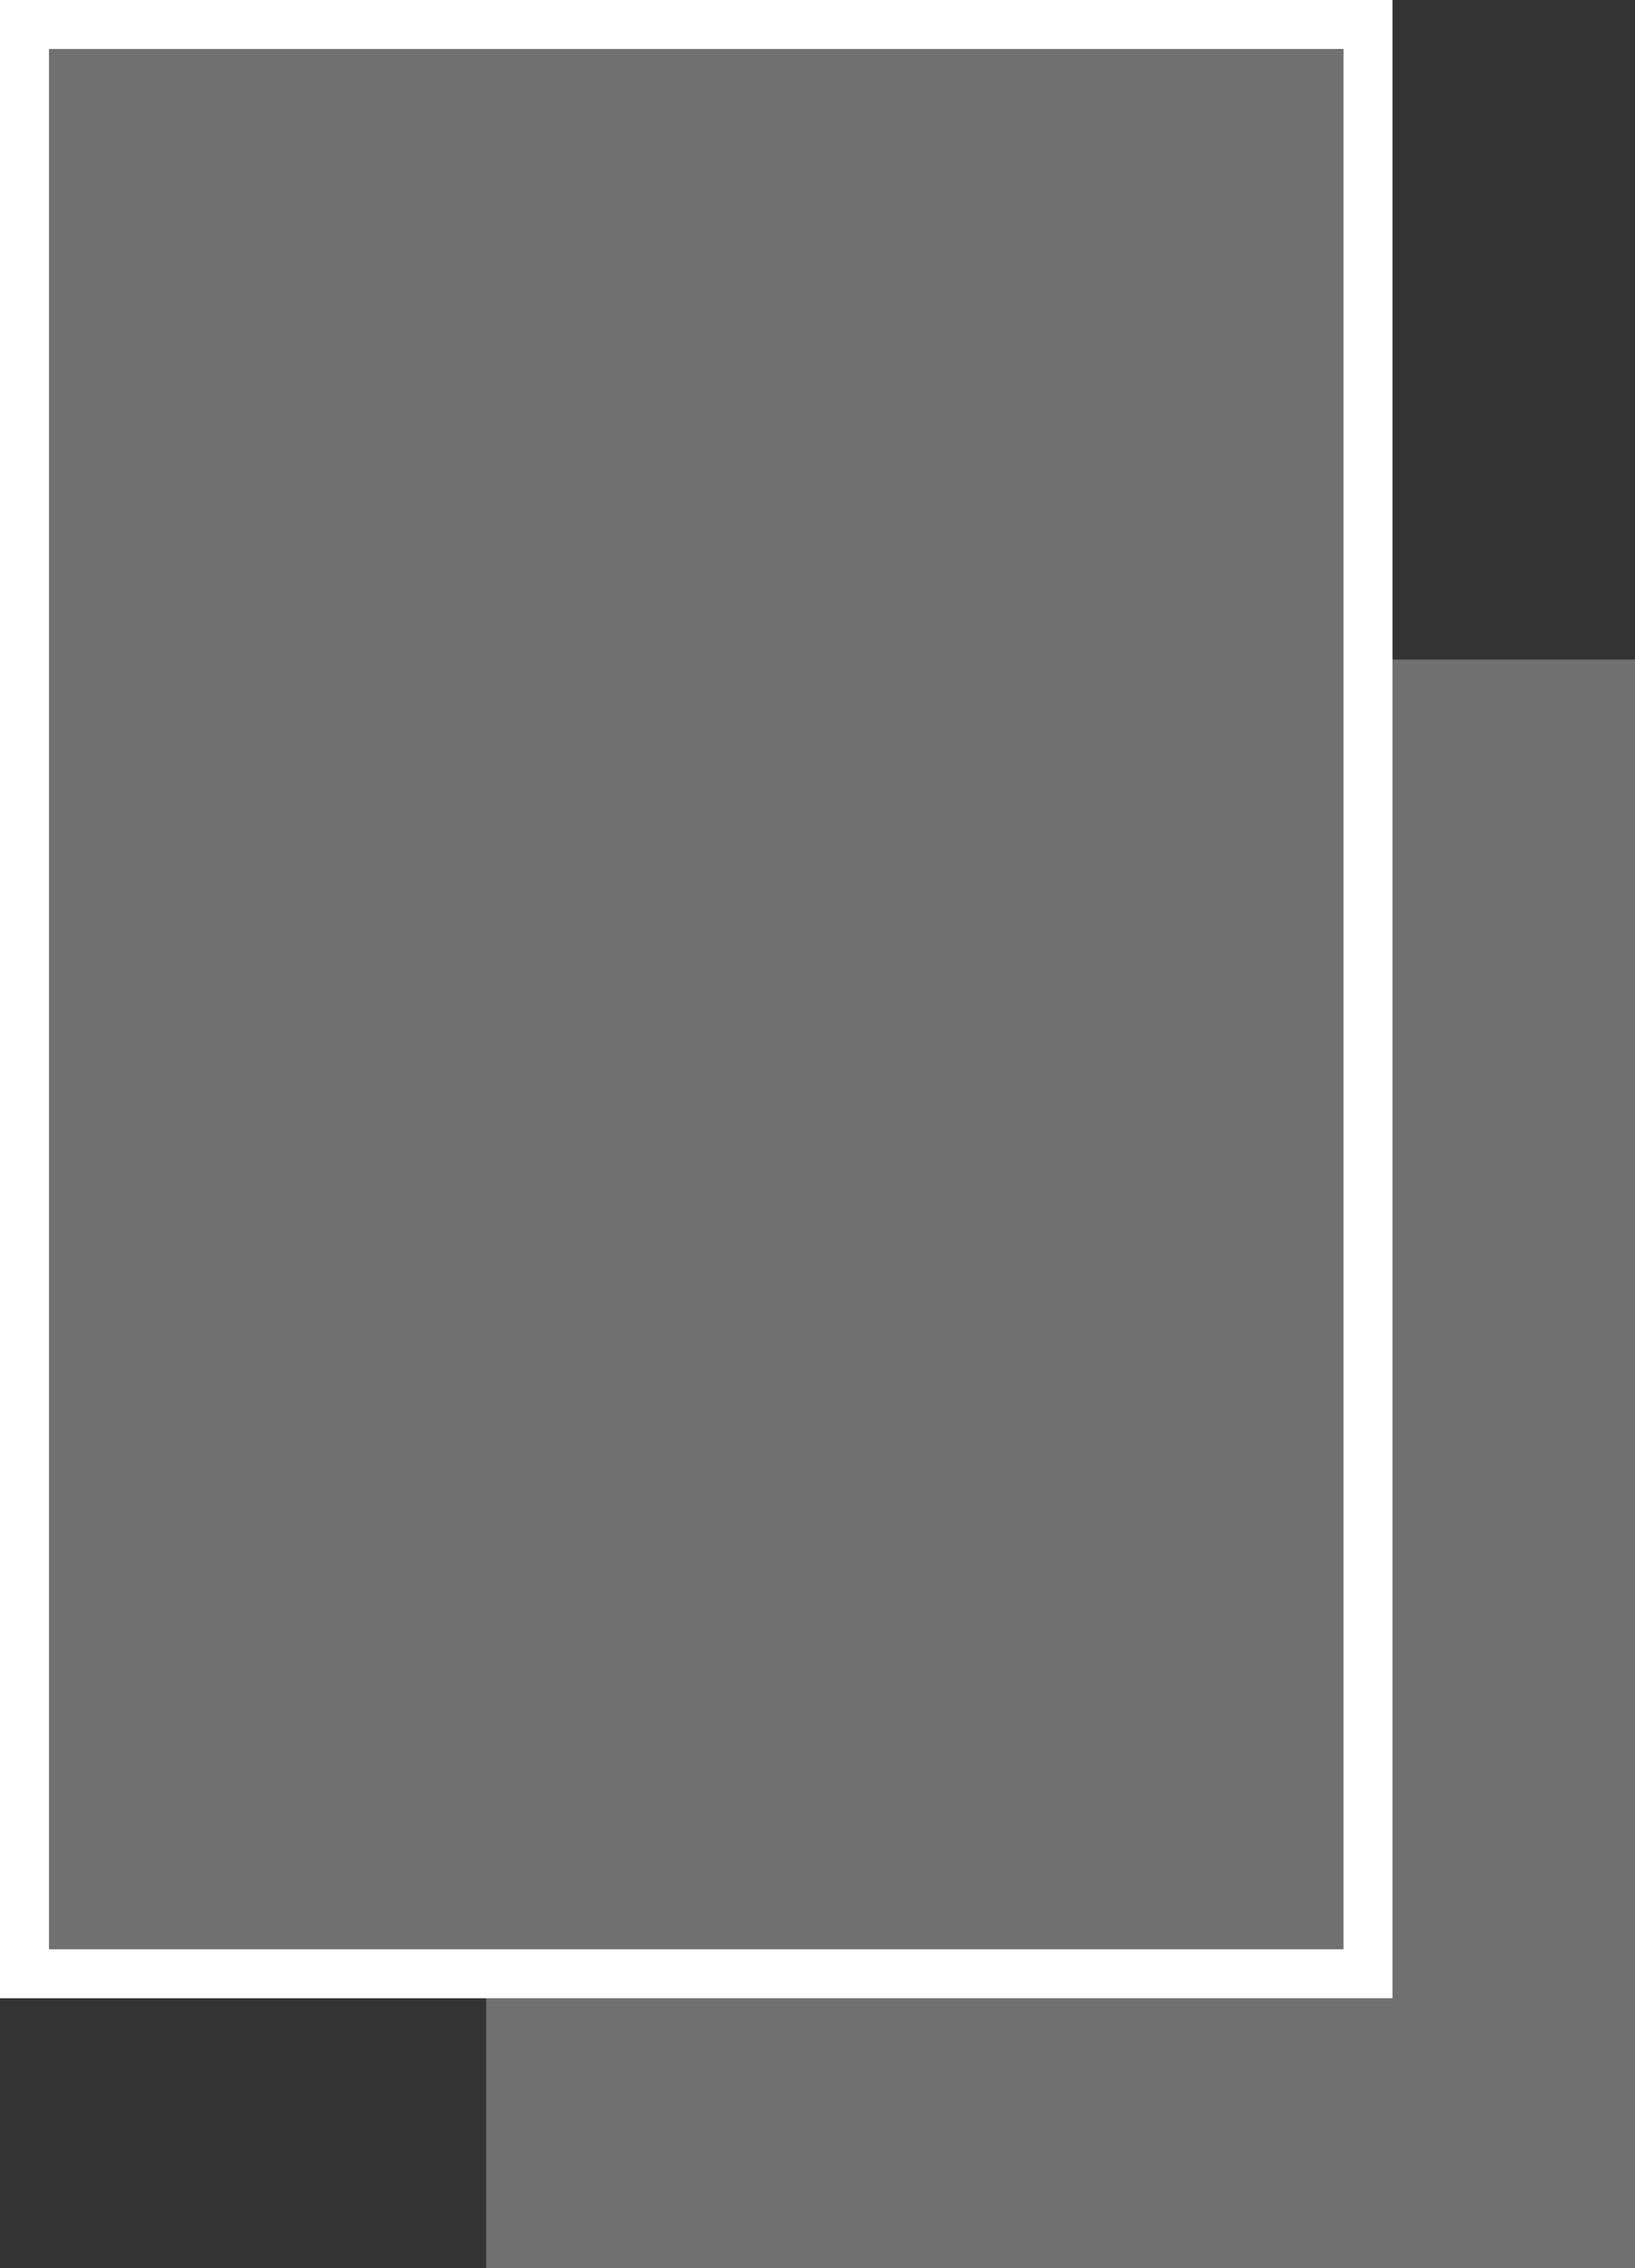 <svg viewBox="0 0 16.7 23.162" xmlns="http://www.w3.org/2000/svg" xmlns:xlink="http://www.w3.org/1999/xlink"><rect x="0" y="0" width="16.7" height="23.162" fill="#333333" stroke="none"/><clipPath id="a"><path d="m0 0h11.734v16.428h-11.734z"/></clipPath><g clip-path="url(#a)" transform="translate(4.966 6.735)"><path d="m0 0h13.311v18.635h-13.311z" fill="#707070" transform=""/></g><g fill="#707070" transform="translate(.5 .5)"><path d="m13.473 19.655h-.25-13.223-.25v-.25-19.405-.25h.25 13.223.25v.25 19.405z"/><path d="m0-0v19.405h13.223v-19.405zm-.5-.5h.5 13.223.5v.5 19.405.5h-.5-13.223-.5v-.5-19.405z" fill="#fff"/></g></svg>